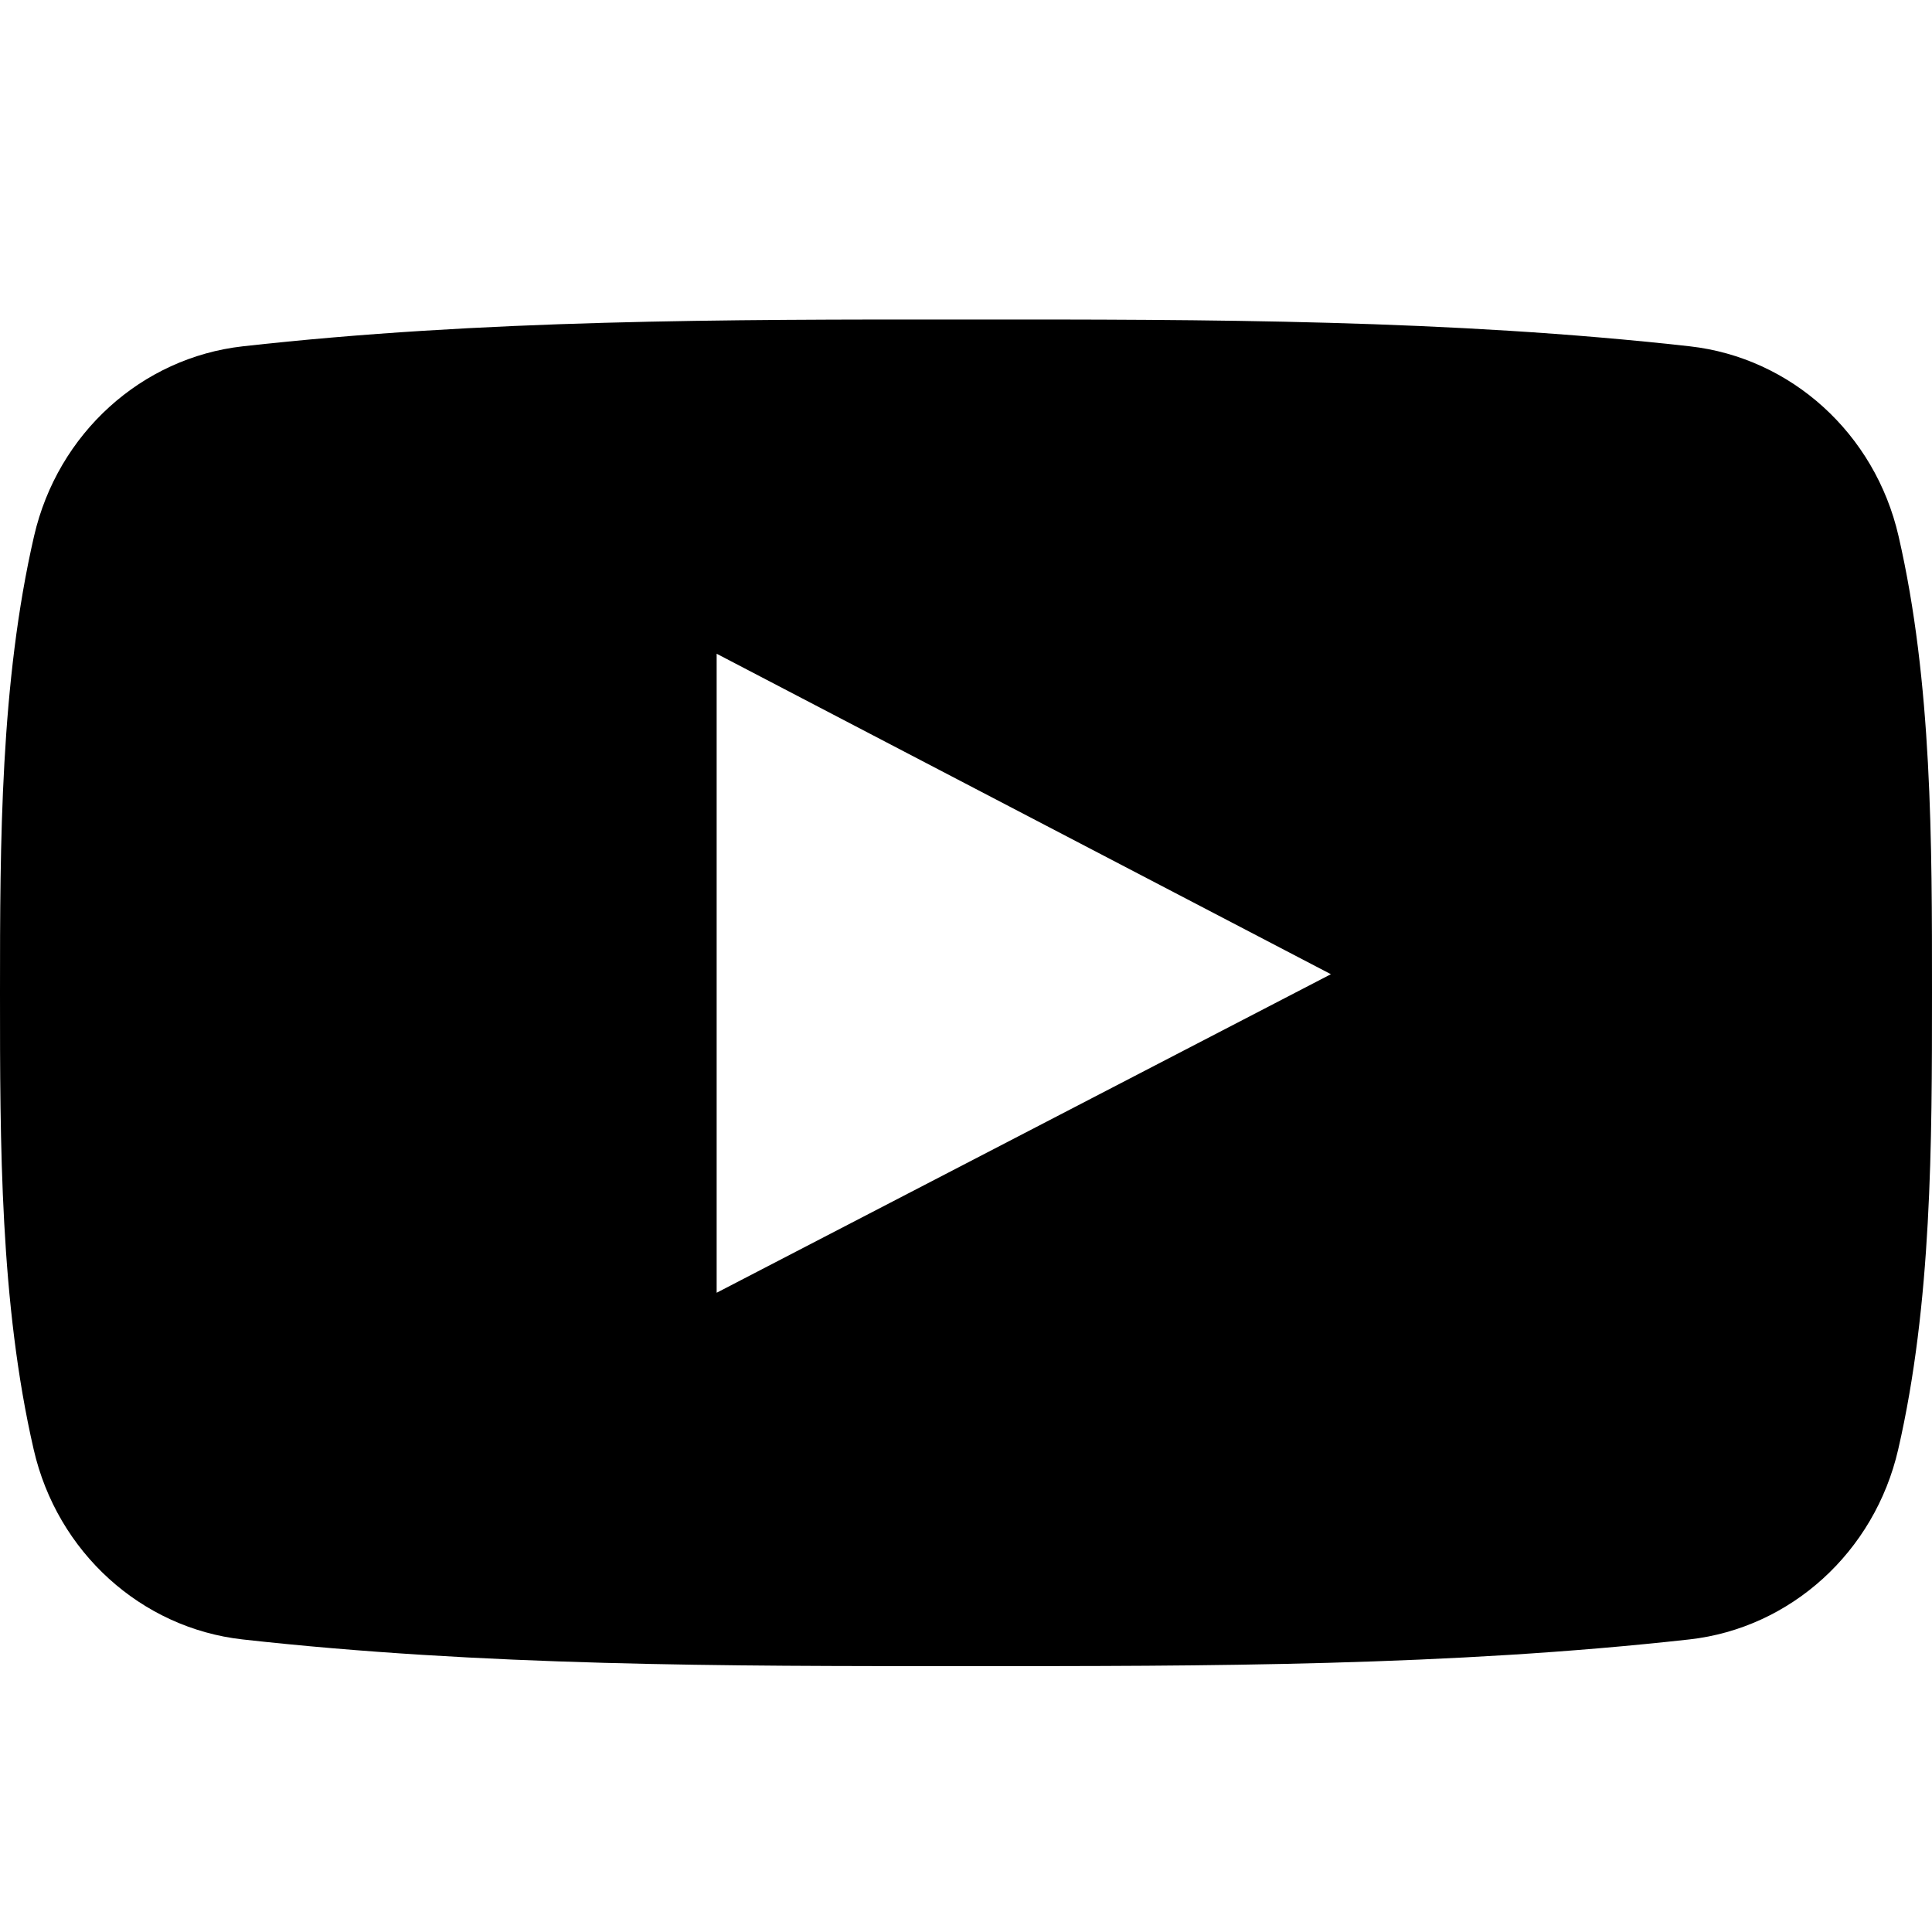 <svg width="16" height="16" viewBox="0 0 16 16"  xmlns="http://www.w3.org/2000/svg">
<path d="M15.723 4.44C15.528 3.589 14.832 2.962 13.994 2.868C12.01 2.646 10.002 2.645 8.003 2.646C6.003 2.645 3.995 2.646 2.011 2.868C1.173 2.962 0.478 3.589 0.282 4.44C0.003 5.652 0 6.975 0 8.222C0 9.47 0 10.793 0.279 12.004C0.474 12.855 1.17 13.483 2.008 13.577C3.992 13.798 6 13.799 7.999 13.798C9.999 13.799 12.007 13.798 13.991 13.577C14.828 13.483 15.524 12.855 15.72 12.004C15.999 10.793 16 9.47 16 8.222C16 6.975 16.002 5.652 15.723 4.44ZM5.935 10.706C5.935 8.936 5.935 7.185 5.935 5.414C7.631 6.299 9.315 7.178 11.022 8.068C9.321 8.951 7.635 9.824 5.935 10.706Z"/>
</svg>
